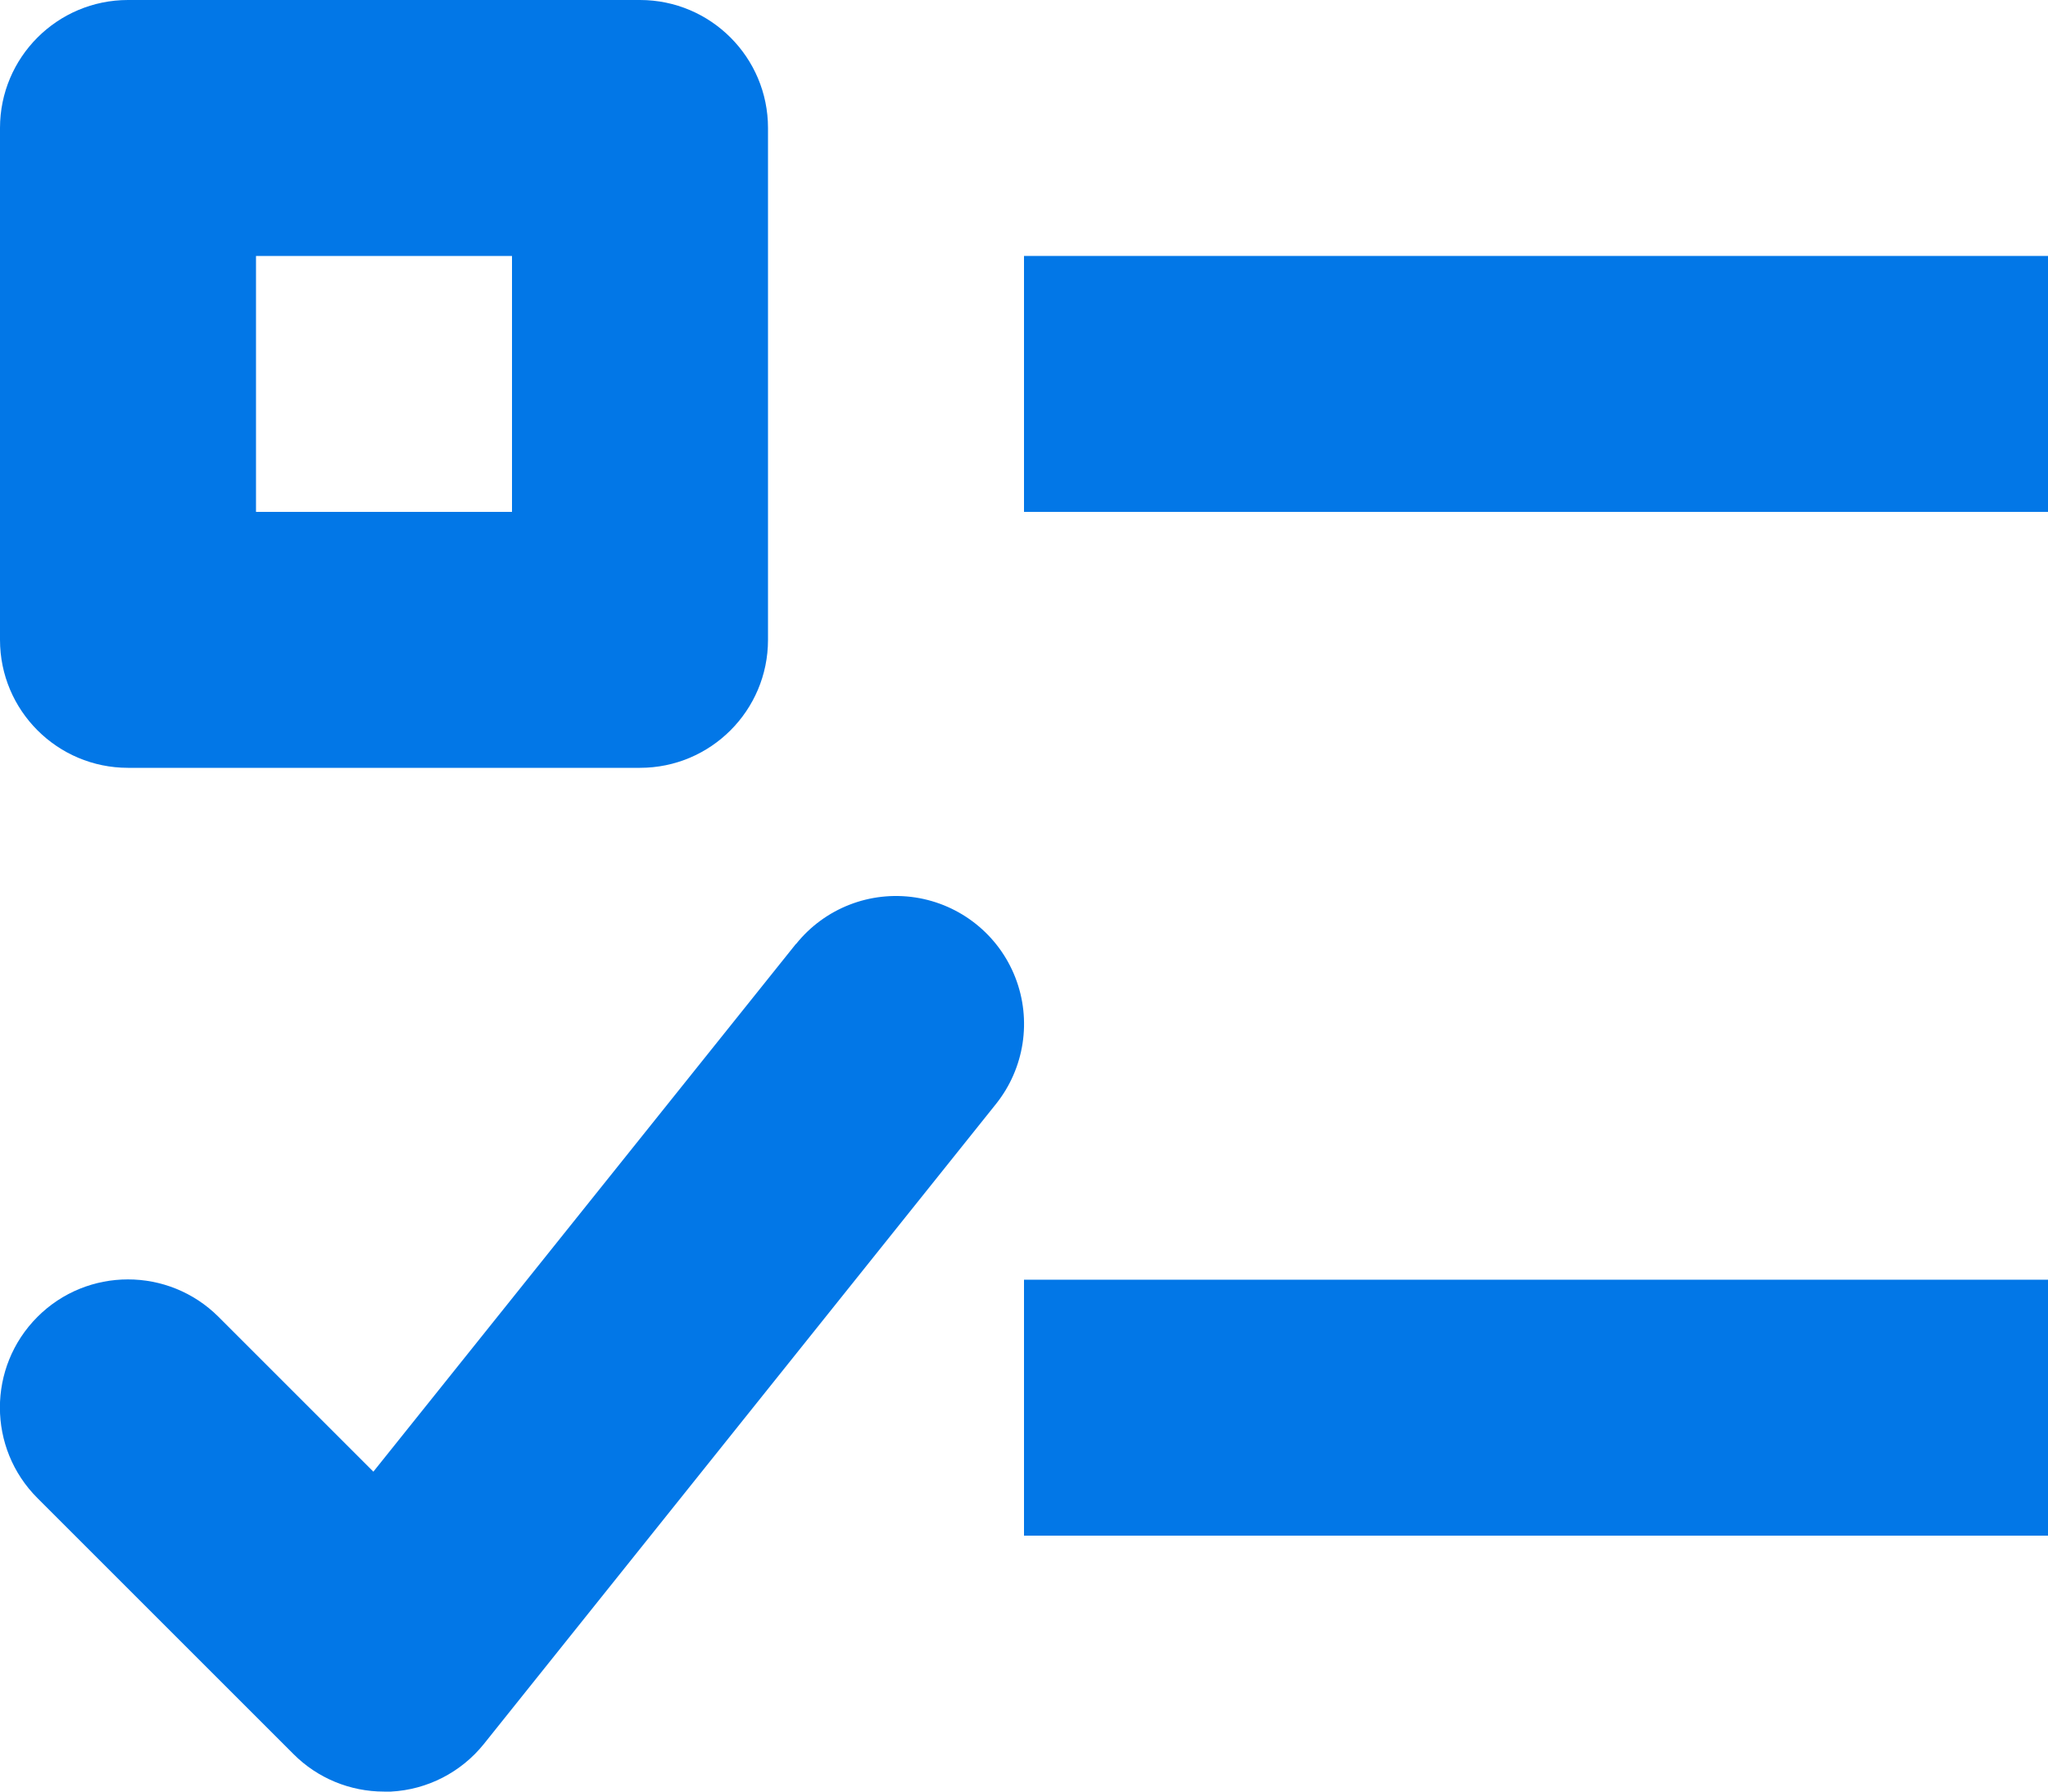 
<svg width="16px" height="14px" viewBox="0 0 16 14" version="1.1" xmlns="http://www.w3.org/2000/svg" xmlns:xlink="http://www.w3.org/1999/xlink">
    <g fill="#0277E7" stroke="none" stroke-width="1" fill-rule="evenodd">
        <g transform="translate(-121, -559)">
            <g transform="translate(120, 556)">
                <g transform="translate(0, 3)">
                    <rect x="9" y="2" width="8" height="2"></rect>
                    <path d="M2,6 L6,6 C6.552,6 7,5.552 7,5 L7,1 C7,0.448 6.552,0 6,0 L2,0 C1.448,0 1,0.448 1,1 L1,5 C1,5.552 1.448,6 2,6 Z M3,2 L5,2 L5,4 L3,4 L3,2 Z" fill-rule="nonzero"></path>
                    <rect x="9" y="10" width="8" height="2"></rect>
                    <path d="M7.219,7.375 L3.917,11.5 L2.707,10.29 C2.316,9.9 1.682,9.9 1.292,10.291 C0.901,10.683 0.902,11.317 1.293,11.707 L3.293,13.707 C3.48,13.895 3.735,14 4,14 L4.055,14 C4.339,13.985 4.603,13.849 4.781,13.627 L8.781,8.627 C9.004,8.348 9.062,7.971 8.932,7.638 C8.802,7.305 8.504,7.067 8.151,7.013 C7.797,6.959 7.442,7.098 7.219,7.377 L7.219,7.375 Z" ></path>
                </g>
            </g>
        </g>
    </g>
</svg>